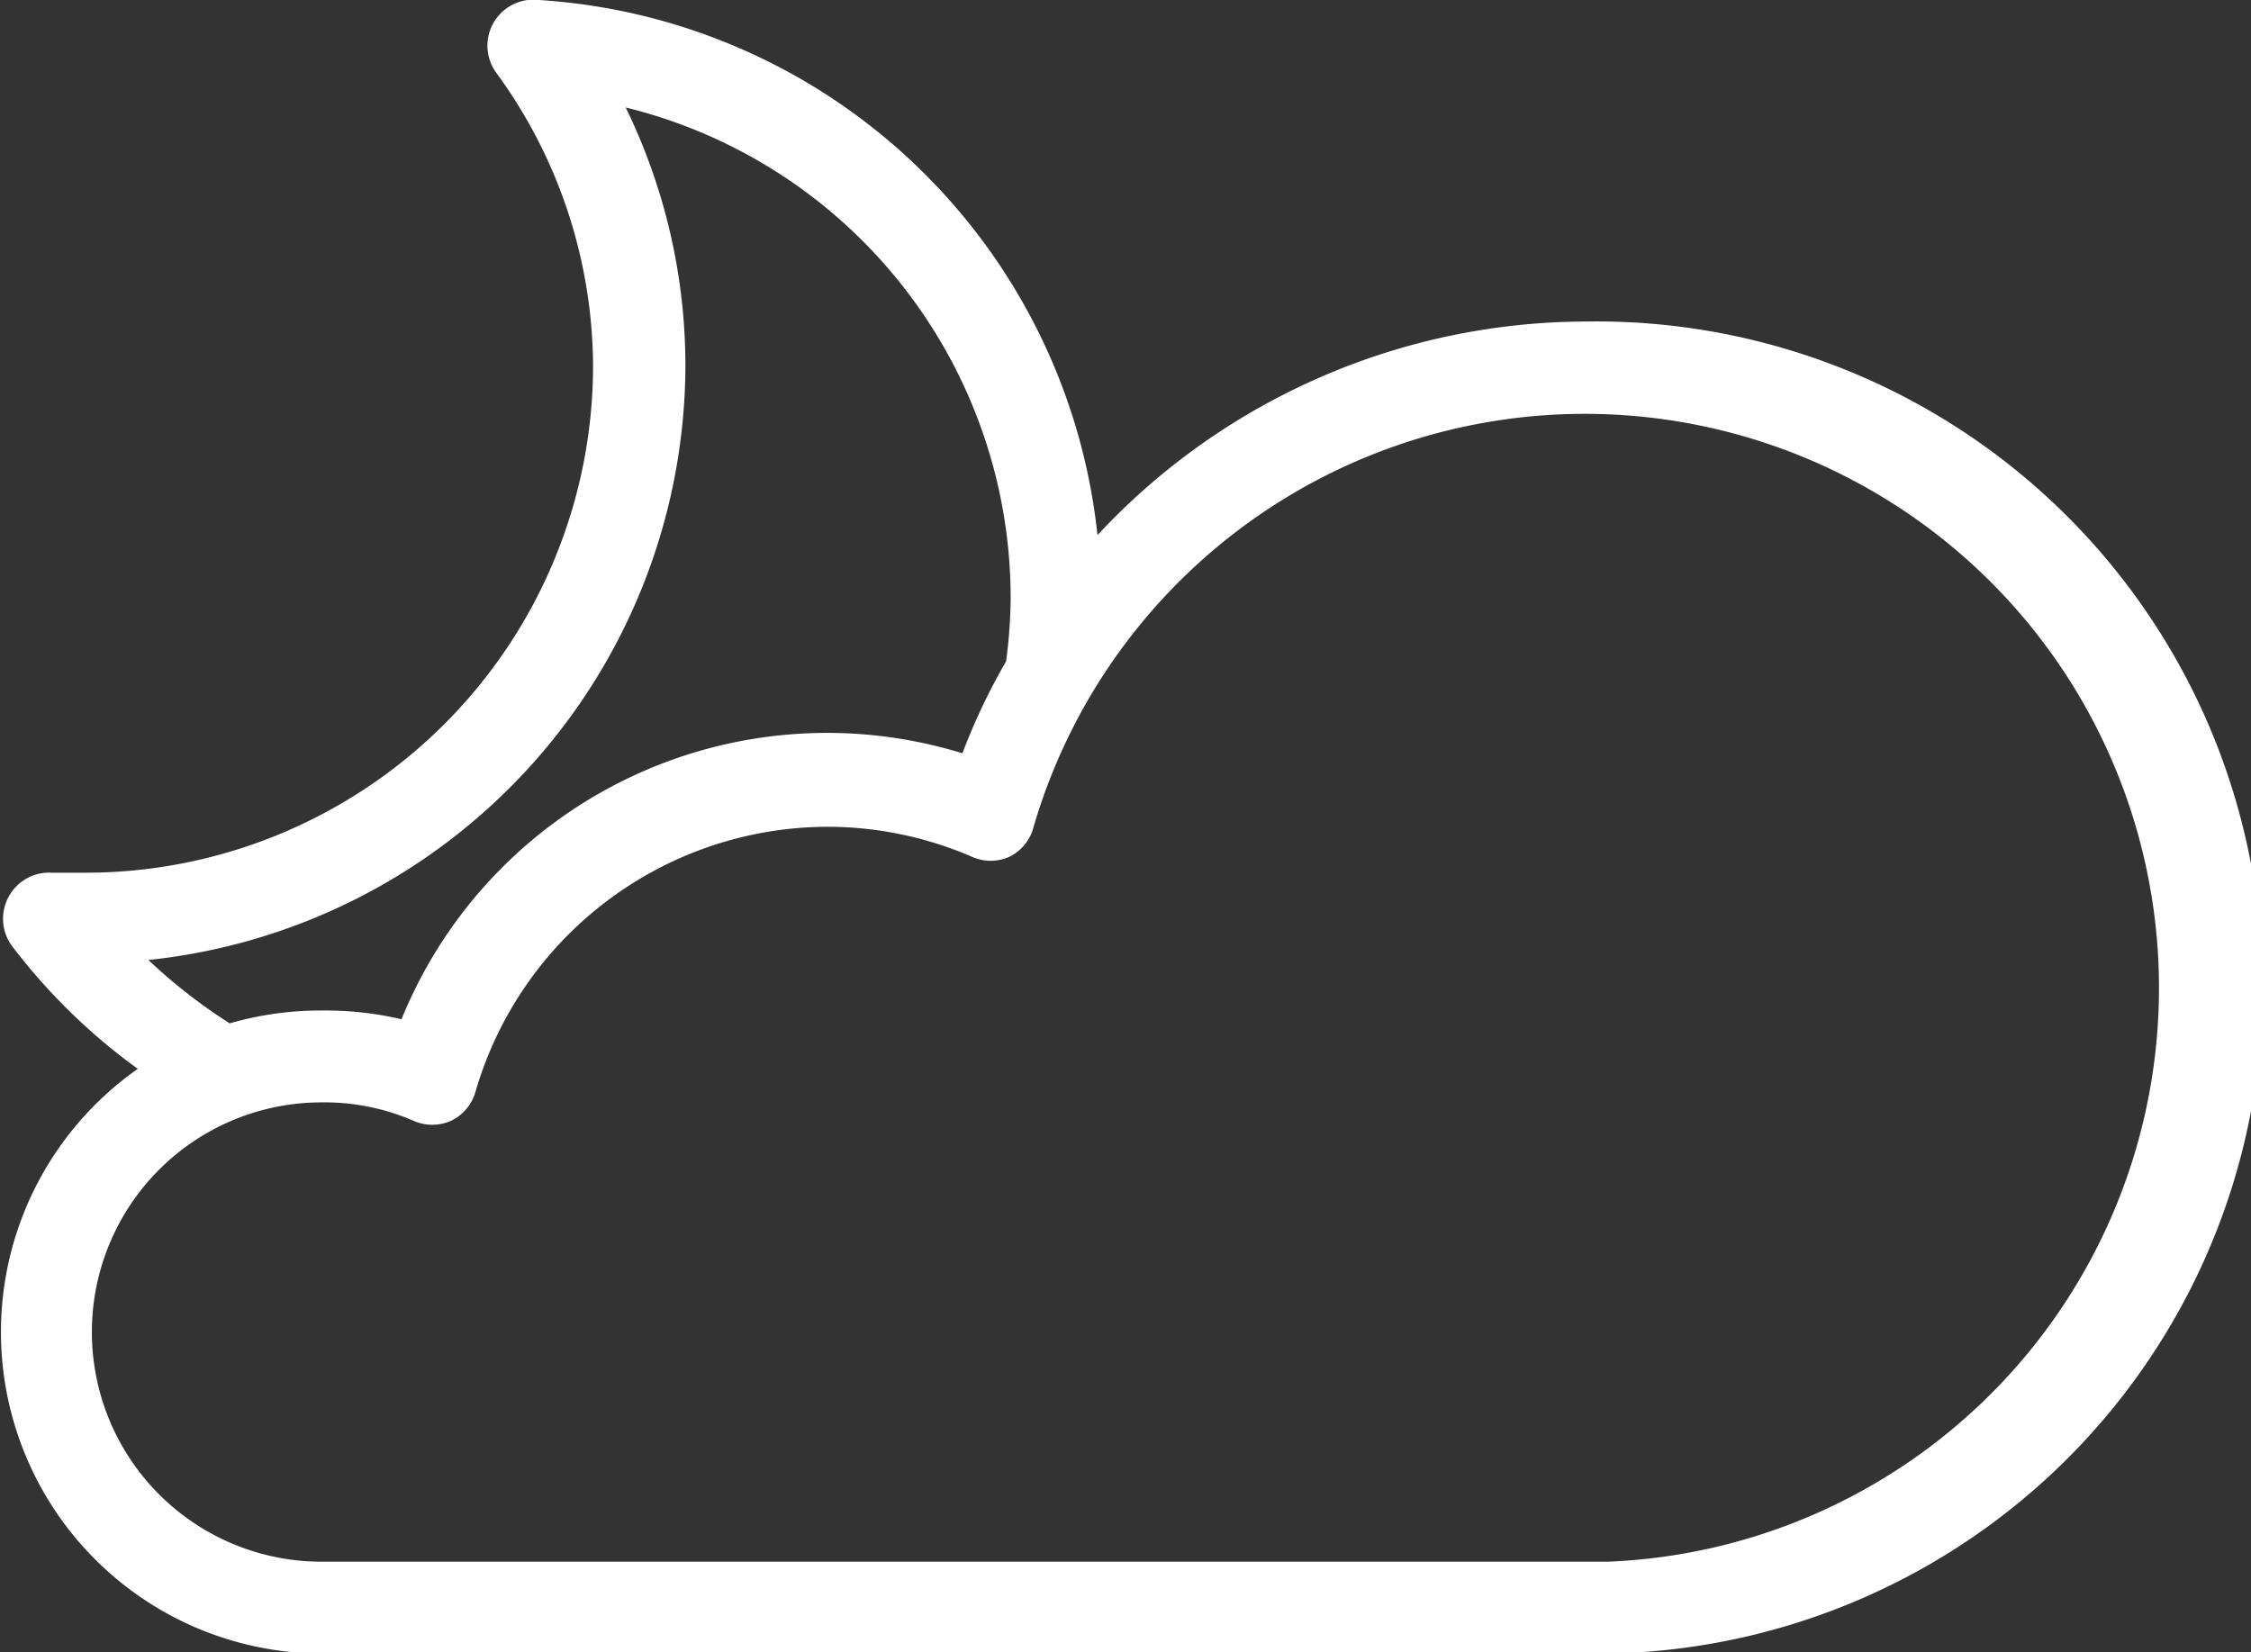 <svg xmlns="http://www.w3.org/2000/svg" viewBox="0 0 49 35.97"><rect x="0" y="0" width="49" height="35.97" fill="#333333" stroke="none"/><defs><style>.cls-1{fill:#fff;fill-rule:evenodd;}</style></defs><title>Fichier 3</title><g id="Calque_2" data-name="Calque 2"><g id="White_Icons" data-name="White Icons"><g id="Cloudy_Icon" data-name="Cloudy Icon"><path class="cls-1" d="M34.5,7a14.56,14.56,0,0,0-10.61,4.65A13.05,13.05,0,0,0,11.73,0a1,1,0,0,0-1,.52,1,1,0,0,0,.07,1.06A10.89,10.89,0,0,1,12.91,8,11.05,11.05,0,0,1,1.84,19L1.3,19l-.17,0a1,1,0,0,0-.94.52,1,1,0,0,0,.06,1.06A13,13,0,0,0,3,23.27,7,7,0,0,0,7,36H35A14.5,14.5,0,0,0,34.5,7ZM14.92,8a12.83,12.83,0,0,0-1.3-5.66A11,11,0,0,1,22,13a10.85,10.85,0,0,1-.1,1.4,13.52,13.52,0,0,0-.95,2A10,10,0,0,0,8.74,22.19,7.27,7.27,0,0,0,7,22a7.09,7.09,0,0,0-2,.28A11.89,11.89,0,0,1,3.23,20.9,13.05,13.05,0,0,0,14.92,8ZM35,34H7A5,5,0,1,1,7,24a4.88,4.88,0,0,1,2,.4,1,1,0,0,0,.82,0,1,1,0,0,0,.53-.63A8,8,0,0,1,18,18a7.93,7.93,0,0,1,3.15.65,1,1,0,0,0,.83,0A1,1,0,0,0,22.5,18,12.5,12.5,0,1,1,35,34Z"/></g></g></g></svg>